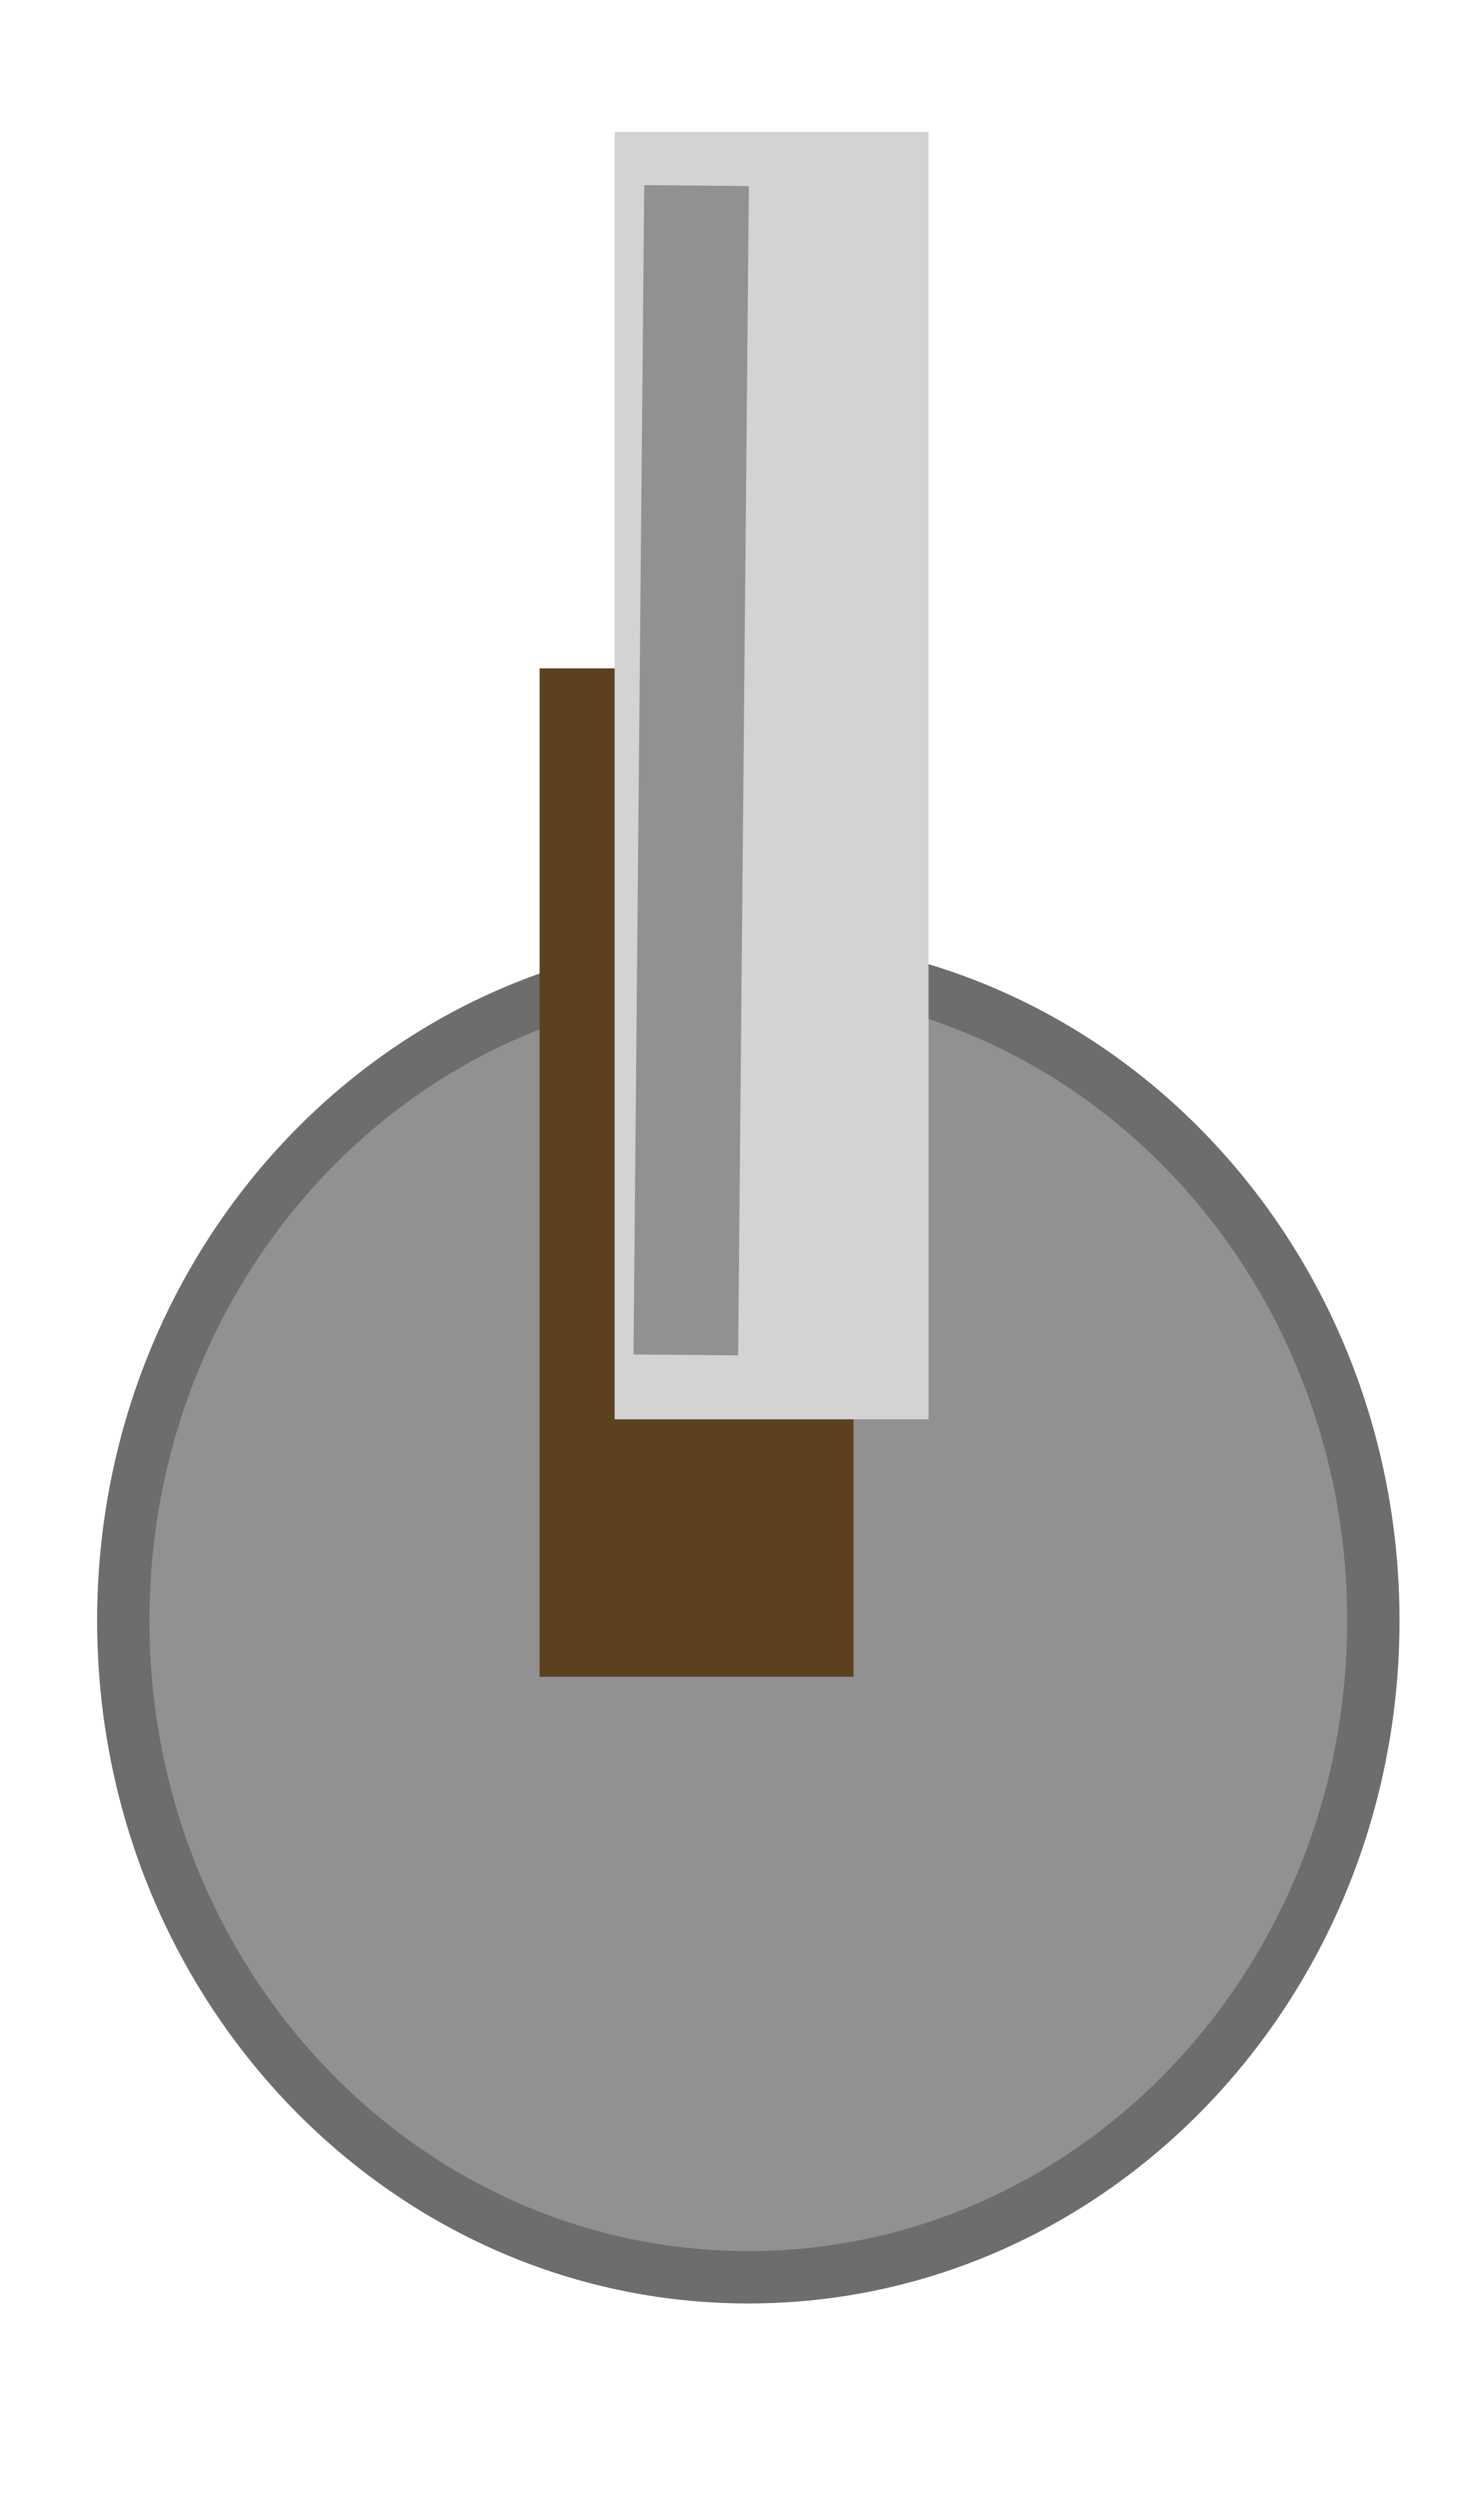 <svg xmlns="http://www.w3.org/2000/svg" width="113" height="191"><path fill="none" d="M0 0h113.066v191.475H0z"/><g stroke-linejoin="round"><path fill="#919191" stroke="#6d6d6d" stroke-width="4" d="M9.426 123.824c0-27.722 21.385-50.176 47.787-50.176S105 96.102 105 123.824 83.615 174 57.213 174 9.426 151.545 9.426 123.824z"/><g fill="#5b411e"><g stroke-width="24"><path stroke="#5b411e" d="M53.254 51.066v77.049"/><path stroke="#d3d3d3" d="M58.992 10.082v98.361"/></g><path stroke="#919191" stroke-width="8" d="M53.254 14.18l-.82 89.344"/></g></g></svg>